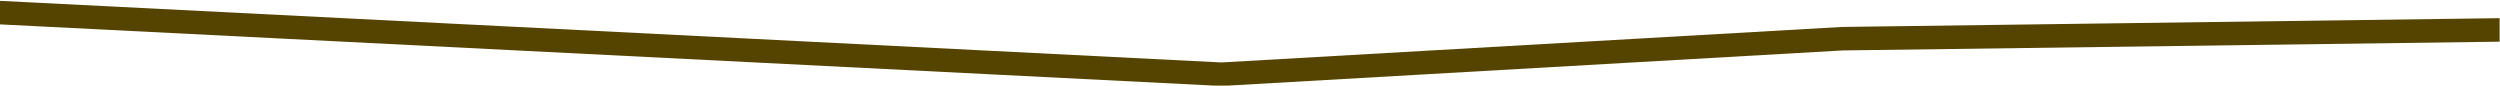 <?xml version="1.0" encoding="UTF-8" standalone="no"?>
<svg
   xmlns:dc="http://purl.org/dc/elements/1.1/"
   xmlns:cc="http://creativecommons.org/ns#"
   xmlns:rdf="http://www.w3.org/1999/02/22-rdf-syntax-ns#"
   xmlns:svg="http://www.w3.org/2000/svg"
   xmlns="http://www.w3.org/2000/svg"
   xmlns:sodipodi="http://sodipodi.sourceforge.net/DTD/sodipodi-0.dtd"
   xmlns:inkscape="http://www.inkscape.org/namespaces/inkscape"
   id="svg8"
   version="1.1"
   viewBox="0 0 206.229 7.064"
   height="7.064mm"
   width="206.229mm"
   sodipodi:docname="branchHrzntl.svg"
   inkscape:version="0.92.3 (unknown)">
  <sodipodi:namedview
     pagecolor="#ffffff"
     bordercolor="#666666"
     borderopacity="1"
     objecttolerance="10"
     gridtolerance="10"
     guidetolerance="10"
     inkscape:pageopacity="0"
     inkscape:pageshadow="2"
     inkscape:window-width="1920"
     inkscape:window-height="1029"
     id="namedview7"
     showgrid="false"
     inkscape:zoom="1.1893044"
     inkscape:cx="390.12377"
     inkscape:cy="152.86644"
     inkscape:window-x="0"
     inkscape:window-y="0"
     inkscape:window-maximized="1"
     inkscape:current-layer="svg8"
     fit-margin-top="0"
     fit-margin-left="0"
     fit-margin-right="0"
     fit-margin-bottom="0" />
  <defs
     id="defs2">
    <clipPath
       clipPathUnits="userSpaceOnUse"
       id="clipPath2719">
      <rect
         y="127.645"
         x="-1.314"
         height="20.667"
         width="209.975"
         id="rect2721"
         style="fill:none;fill-opacity:1;stroke:none;stroke-width:2.05;stroke-miterlimit:4;stroke-dasharray:none" />
    </clipPath>
  </defs>
  <g
     id="layer1"
     transform="matrix(0.982,0,0,0.969,1.291,-132.238)"
     clip-path="url(#clipPath2719)">
    <path
       id="path6418"
       d="m -2.268,137.494 103.565,5.292 52.161,-3.024 55.94,-0.756"
       style="fill:none;stroke:#554400;stroke-width:2;stroke-linecap:butt;stroke-linejoin:miter;stroke-miterlimit:4;stroke-dasharray:none;stroke-opacity:1"
       inkscape:connector-curvature="0" />
  </g>
</svg>
